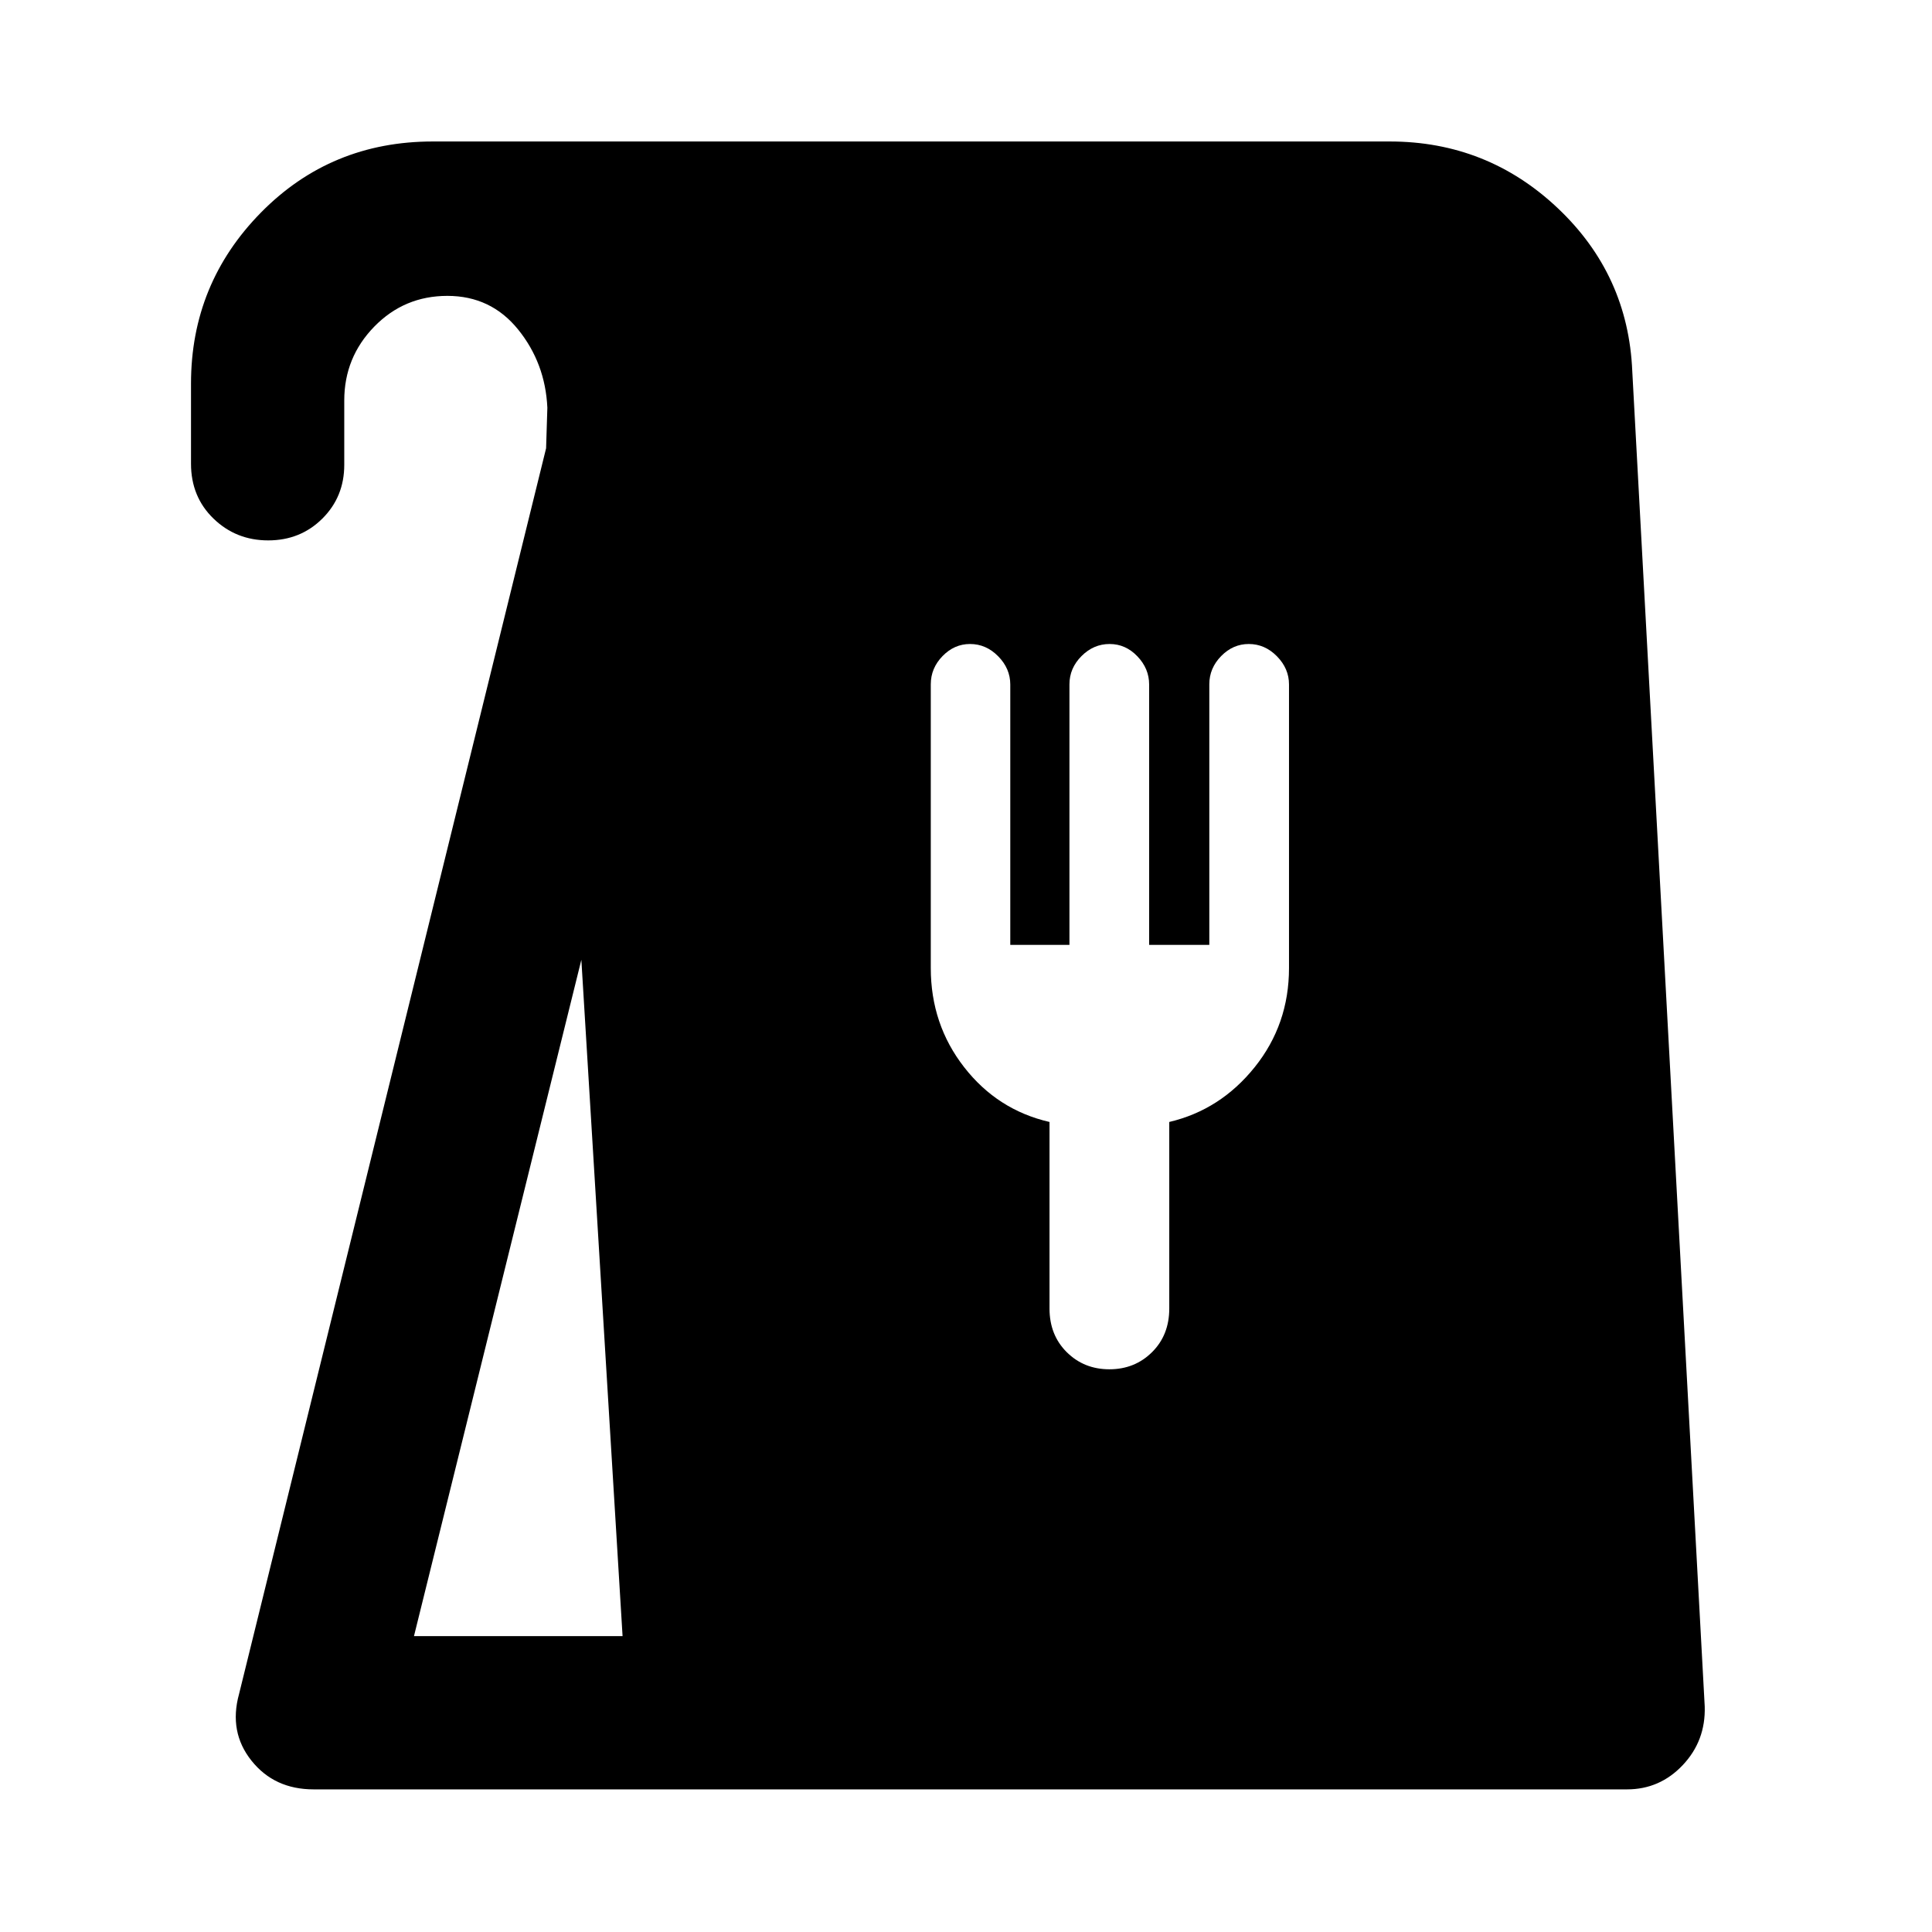 <svg xmlns="http://www.w3.org/2000/svg" height="48" viewBox="0 -960 960 960" width="48"><path d="M155.83-70.87q-19.5 0-30.87-14.26-11.37-14.26-6.18-33.11l152.57-619.01.63-20.16q-1.02-22.14-14.52-38.85-13.51-16.72-35.16-16.72-21.43 0-36.33 15.28-14.91 15.29-14.91 36.72v31.96q0 15.89-10.9 26.72-10.9 10.82-26.89 10.82T106.1-702.3q-11.19-10.83-11.19-27.29v-39.81q0-49.64 34.74-84.97 34.75-35.33 85.44-35.33h475.44q48.44 0 83.49 33.11t37.05 81.07l36 663.48q.5 17.01-10.9 29.09-11.4 12.08-27.71 12.08H155.83Zm49.87-76.15h103.65l-20.48-336.06-83.17 336.06Zm345.55-132.59q12.61 0 21.18-8.5t8.57-21.68v-92.71q25.43-6 42.47-27.25Q640.5-451 640.5-479v-140.91q0-7.88-6-13.99-6-6.1-14-6.1-7.84 0-13.72 6.01-5.88 6.01-5.88 14.03v129.46H571v-129.38q0-7.9-5.85-14.01-5.85-6.11-13.79-6.11-7.99 0-13.97 6.01-5.99 6.01-5.99 14.03v129.46H502v-129.38q0-7.9-6-14.01-6-6.11-14-6.11-7.8 0-13.65 6-5.85 6.01-5.85 14.01V-479q0 28 16.58 49.28 16.57 21.28 42.42 27.22v92.71q0 13.18 8.57 21.68t21.18 8.5Z"/></svg>